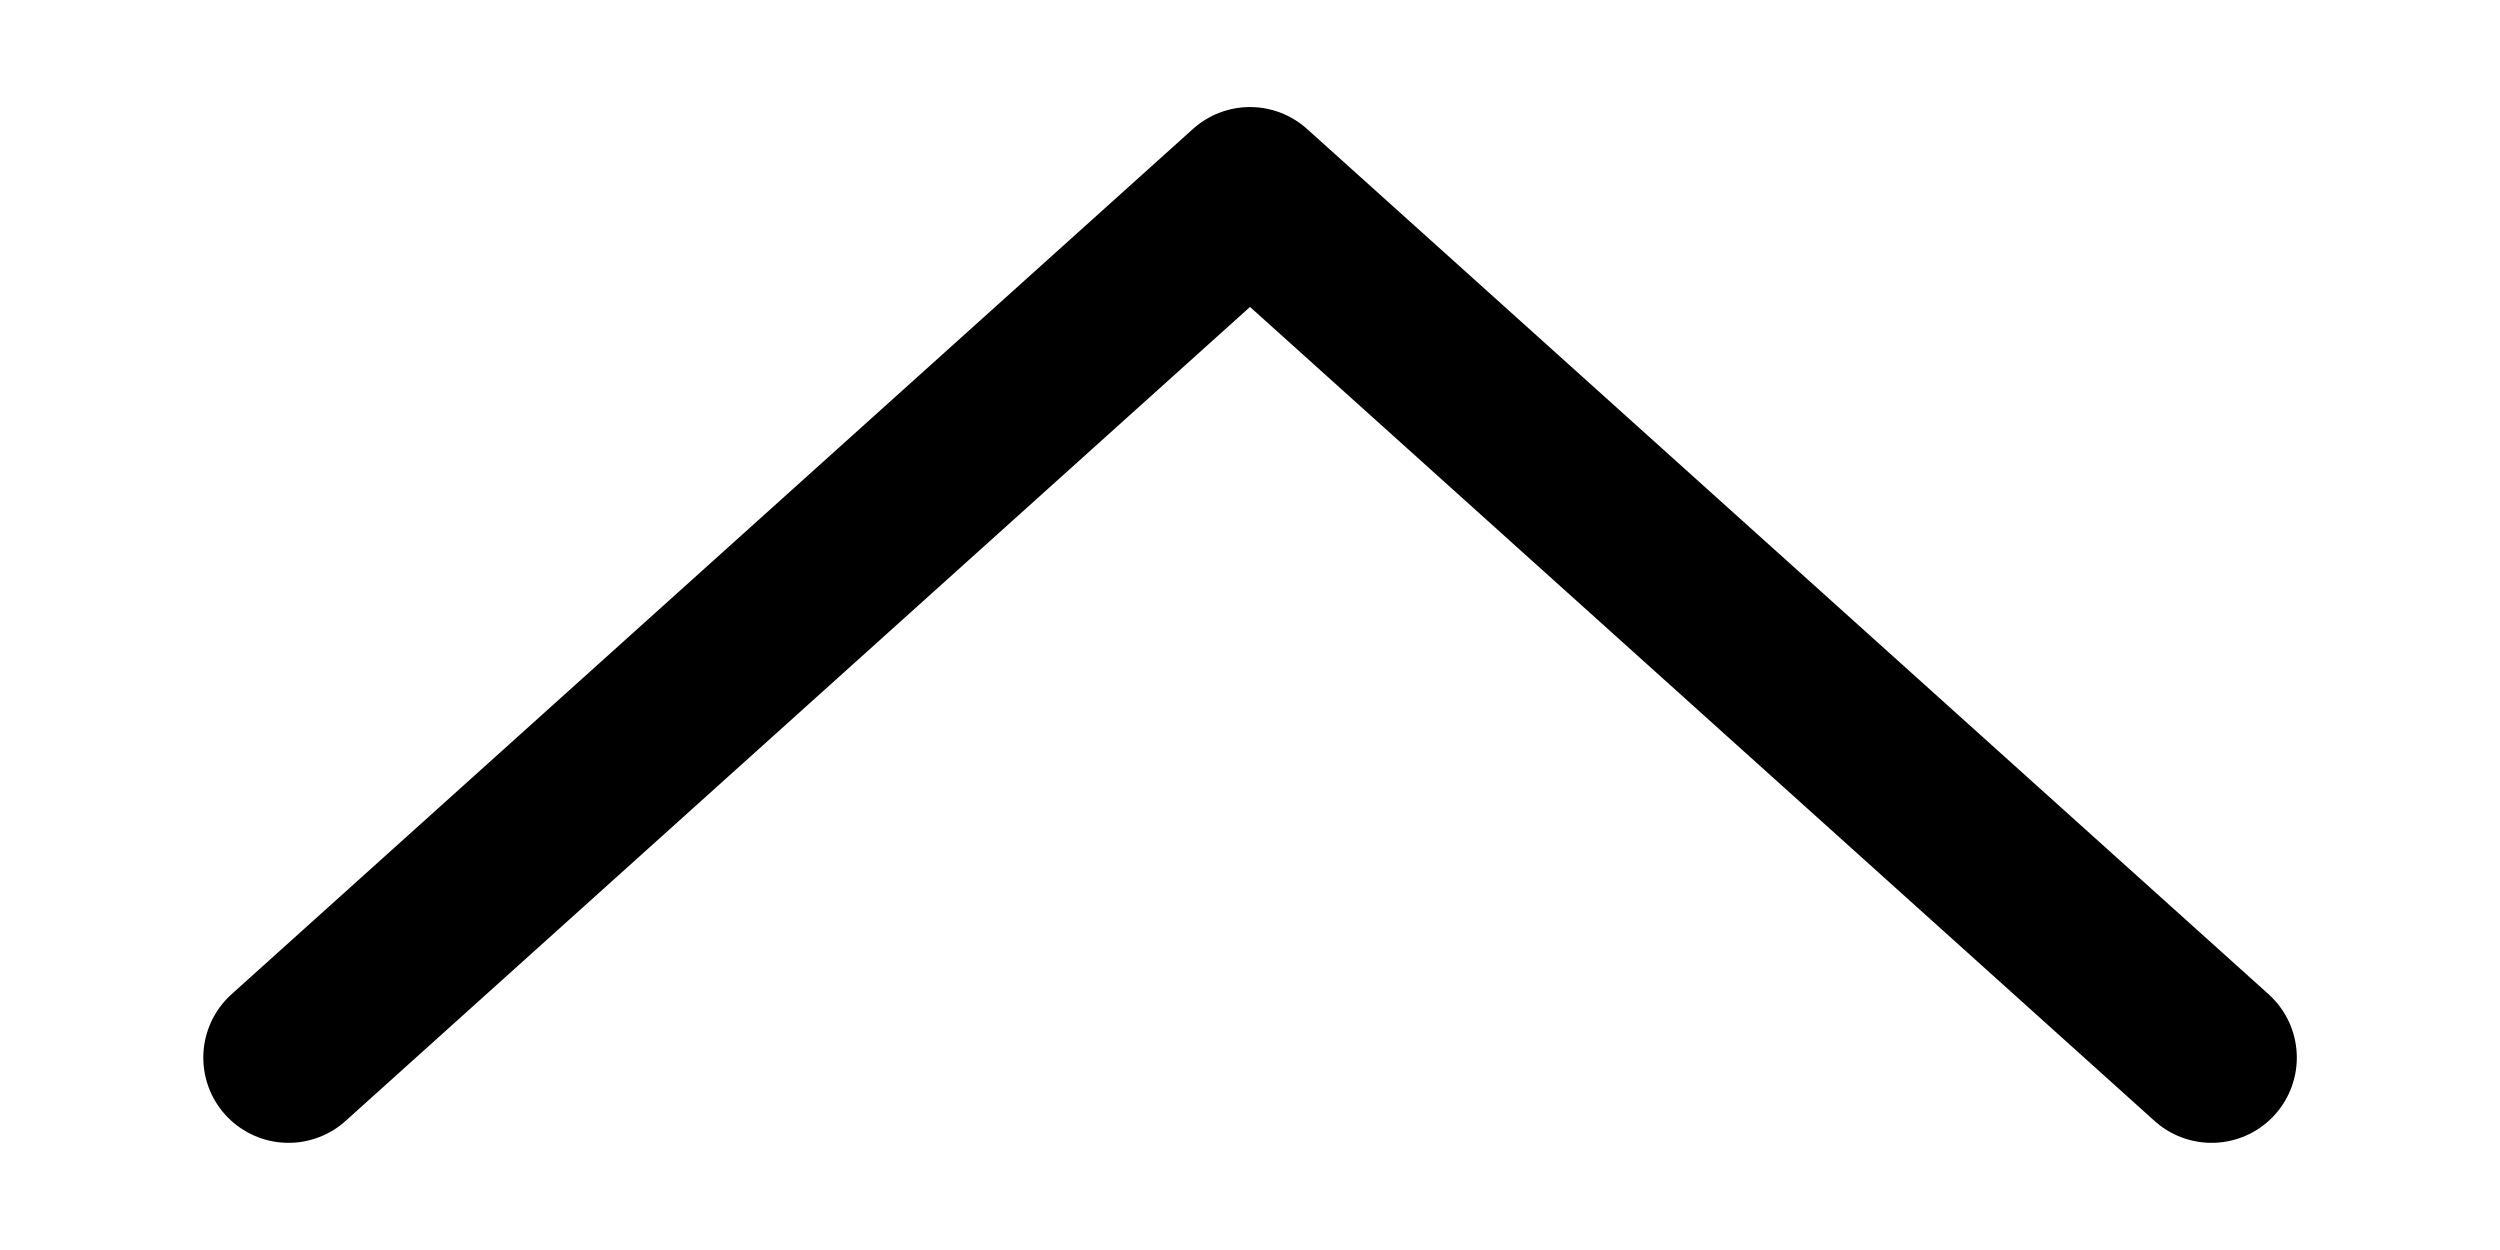 <svg id="그룹_32207" data-name="그룹 32207" xmlns="http://www.w3.org/2000/svg" width="22" height="11" viewBox="0 0 22 11">
  <rect id="사각형_31336" data-name="사각형 31336" width="22" height="11" fill="rgba(255,255,255,0)"/>
  <g id="그룹_32206" data-name="그룹 32206" transform="translate(2.539 1.692)">
    <path id="패스_4400" data-name="패스 4400" d="M0,0,8.462,7.615,16.923,0" transform="translate(16.923 7.615) rotate(180)" fill="none" stroke="#000" stroke-linecap="round" stroke-linejoin="round" stroke-width="1.5"/>
  </g>
</svg>
